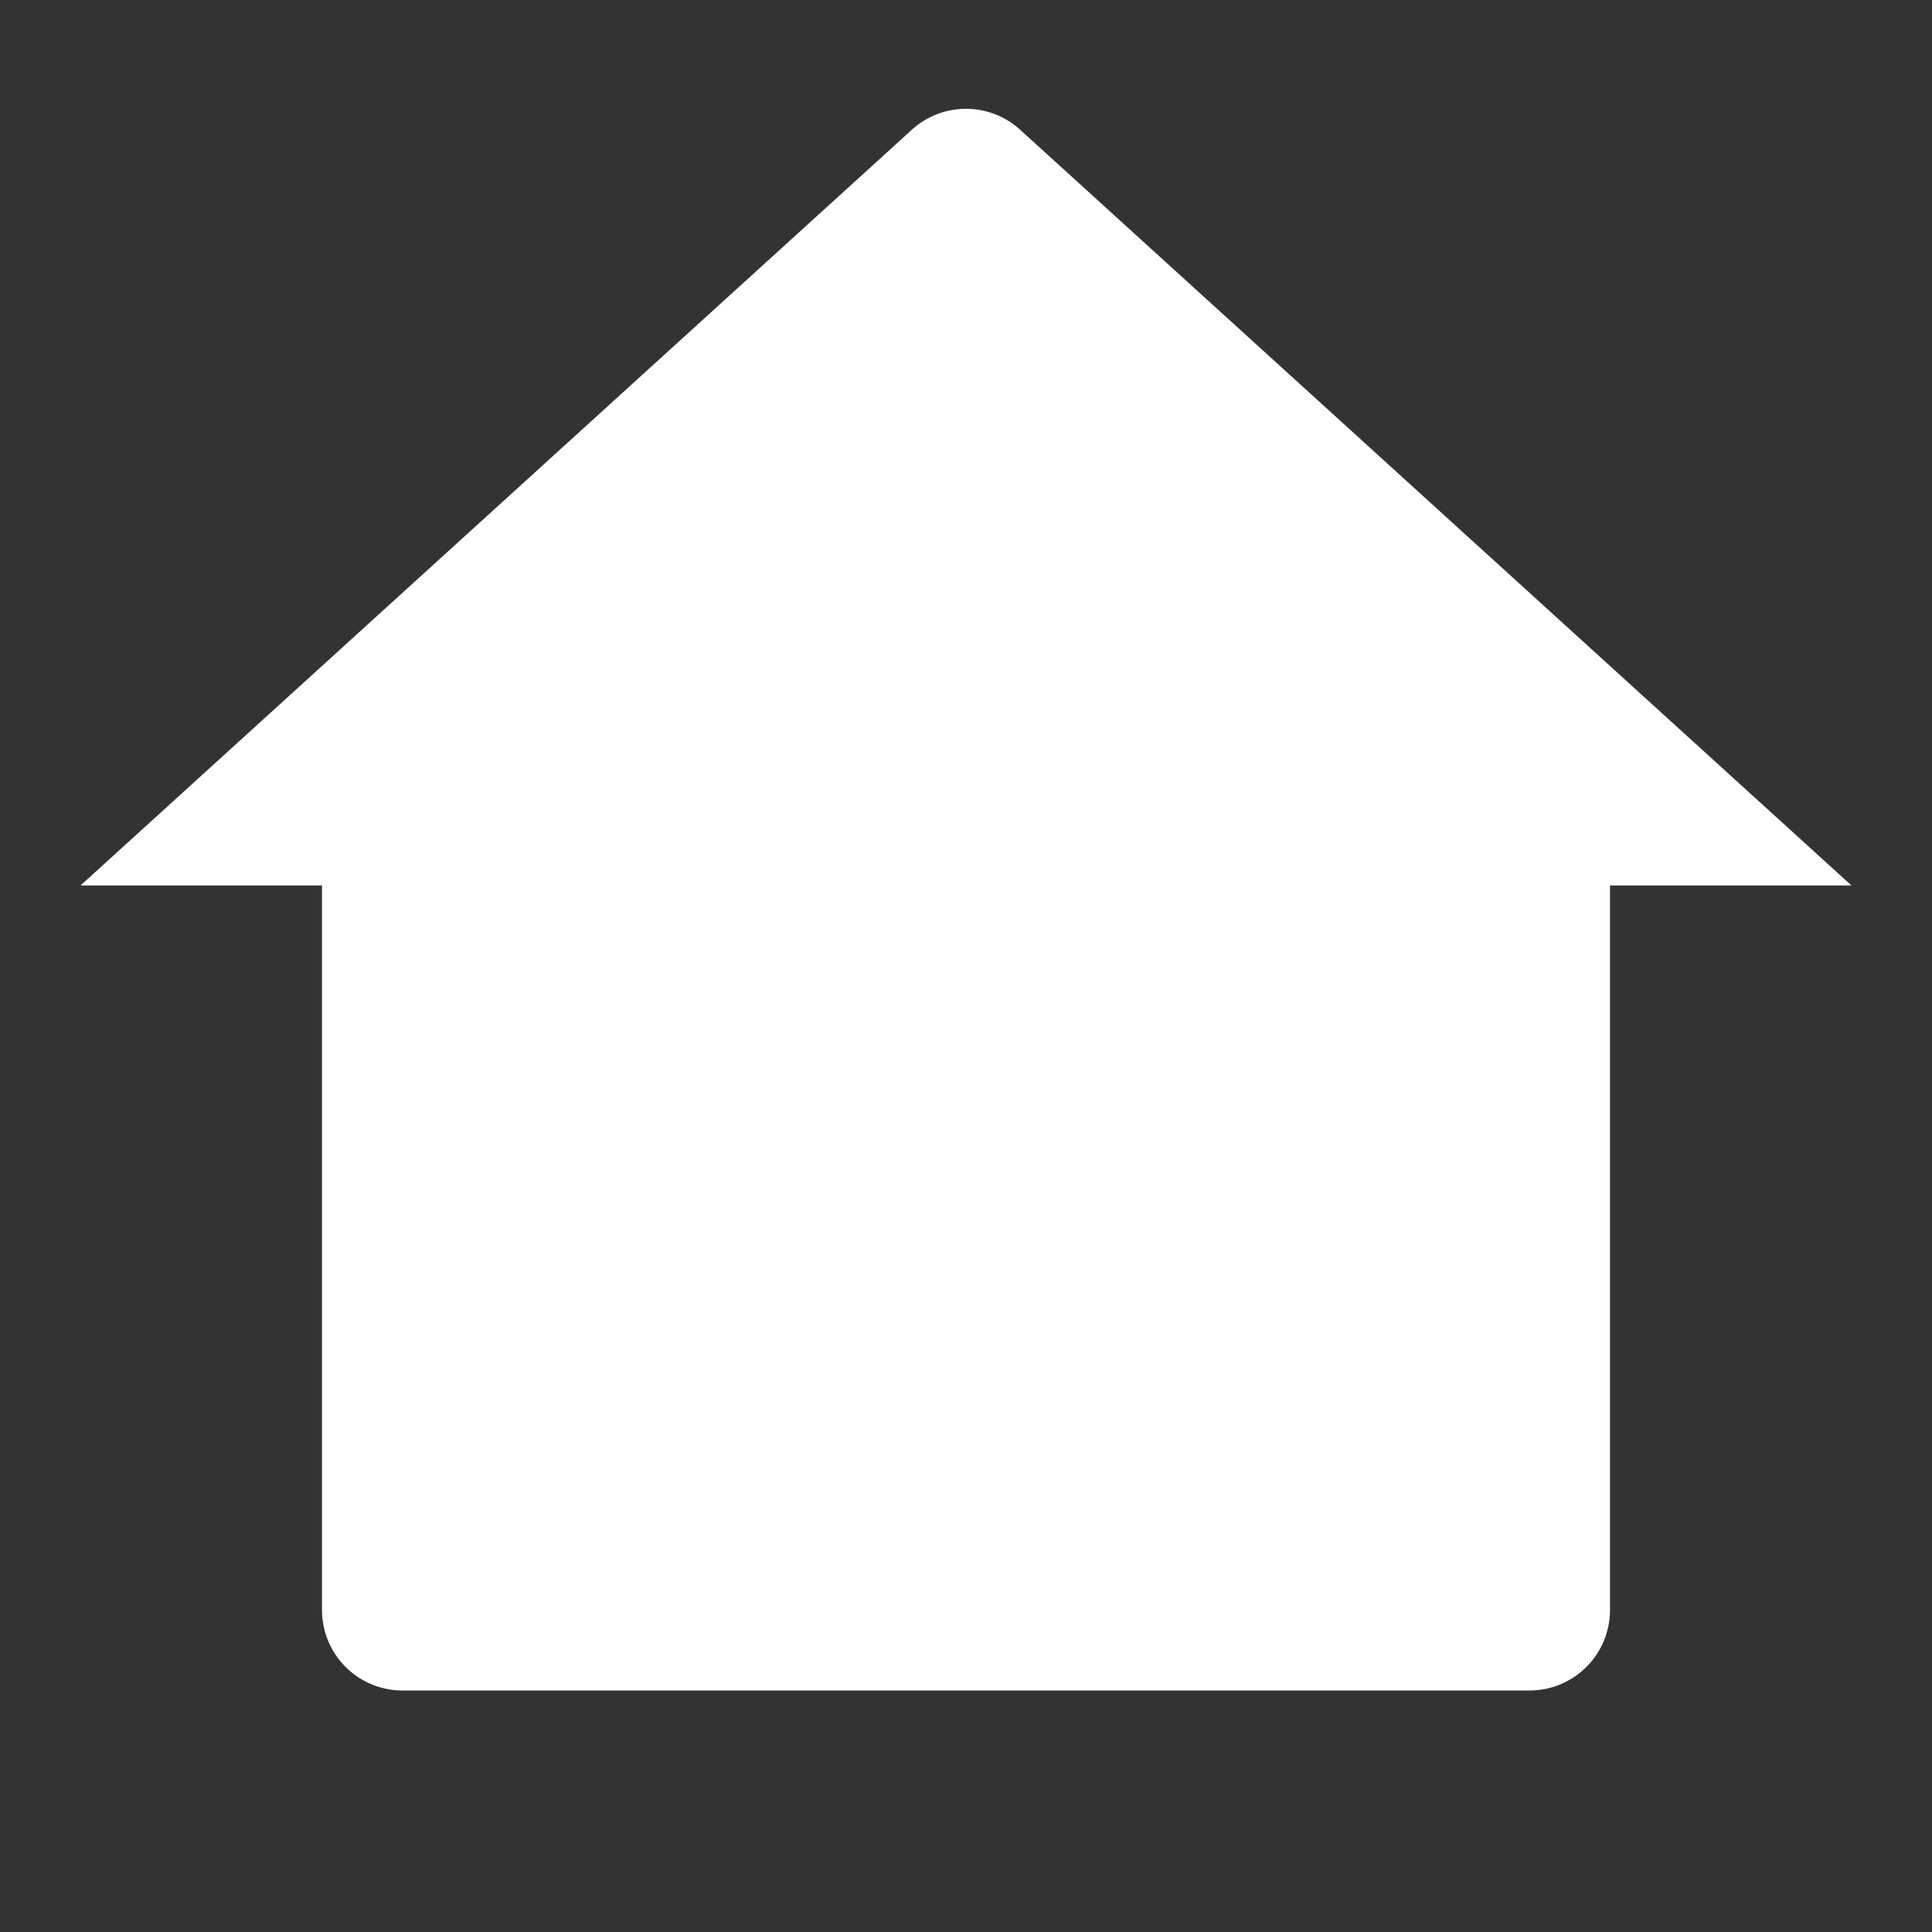 <svg xmlns="http://www.w3.org/2000/svg" viewBox="0 0 24 24" width="18" height="18"><rect x="0" y="0" width="24" height="24" fill="#333333" stroke="none"/><path fill="none" d="M0 0h24v24H0z"/><path d="M20 20a1 1 0 0 1-1 1H5a1 1 0 0 1-1-1v-9H1l10.327-9.388a1 1 0 0 1 1.346 0L23 11h-3v9z" fill="rgba(255,255,255,1)"/></svg>